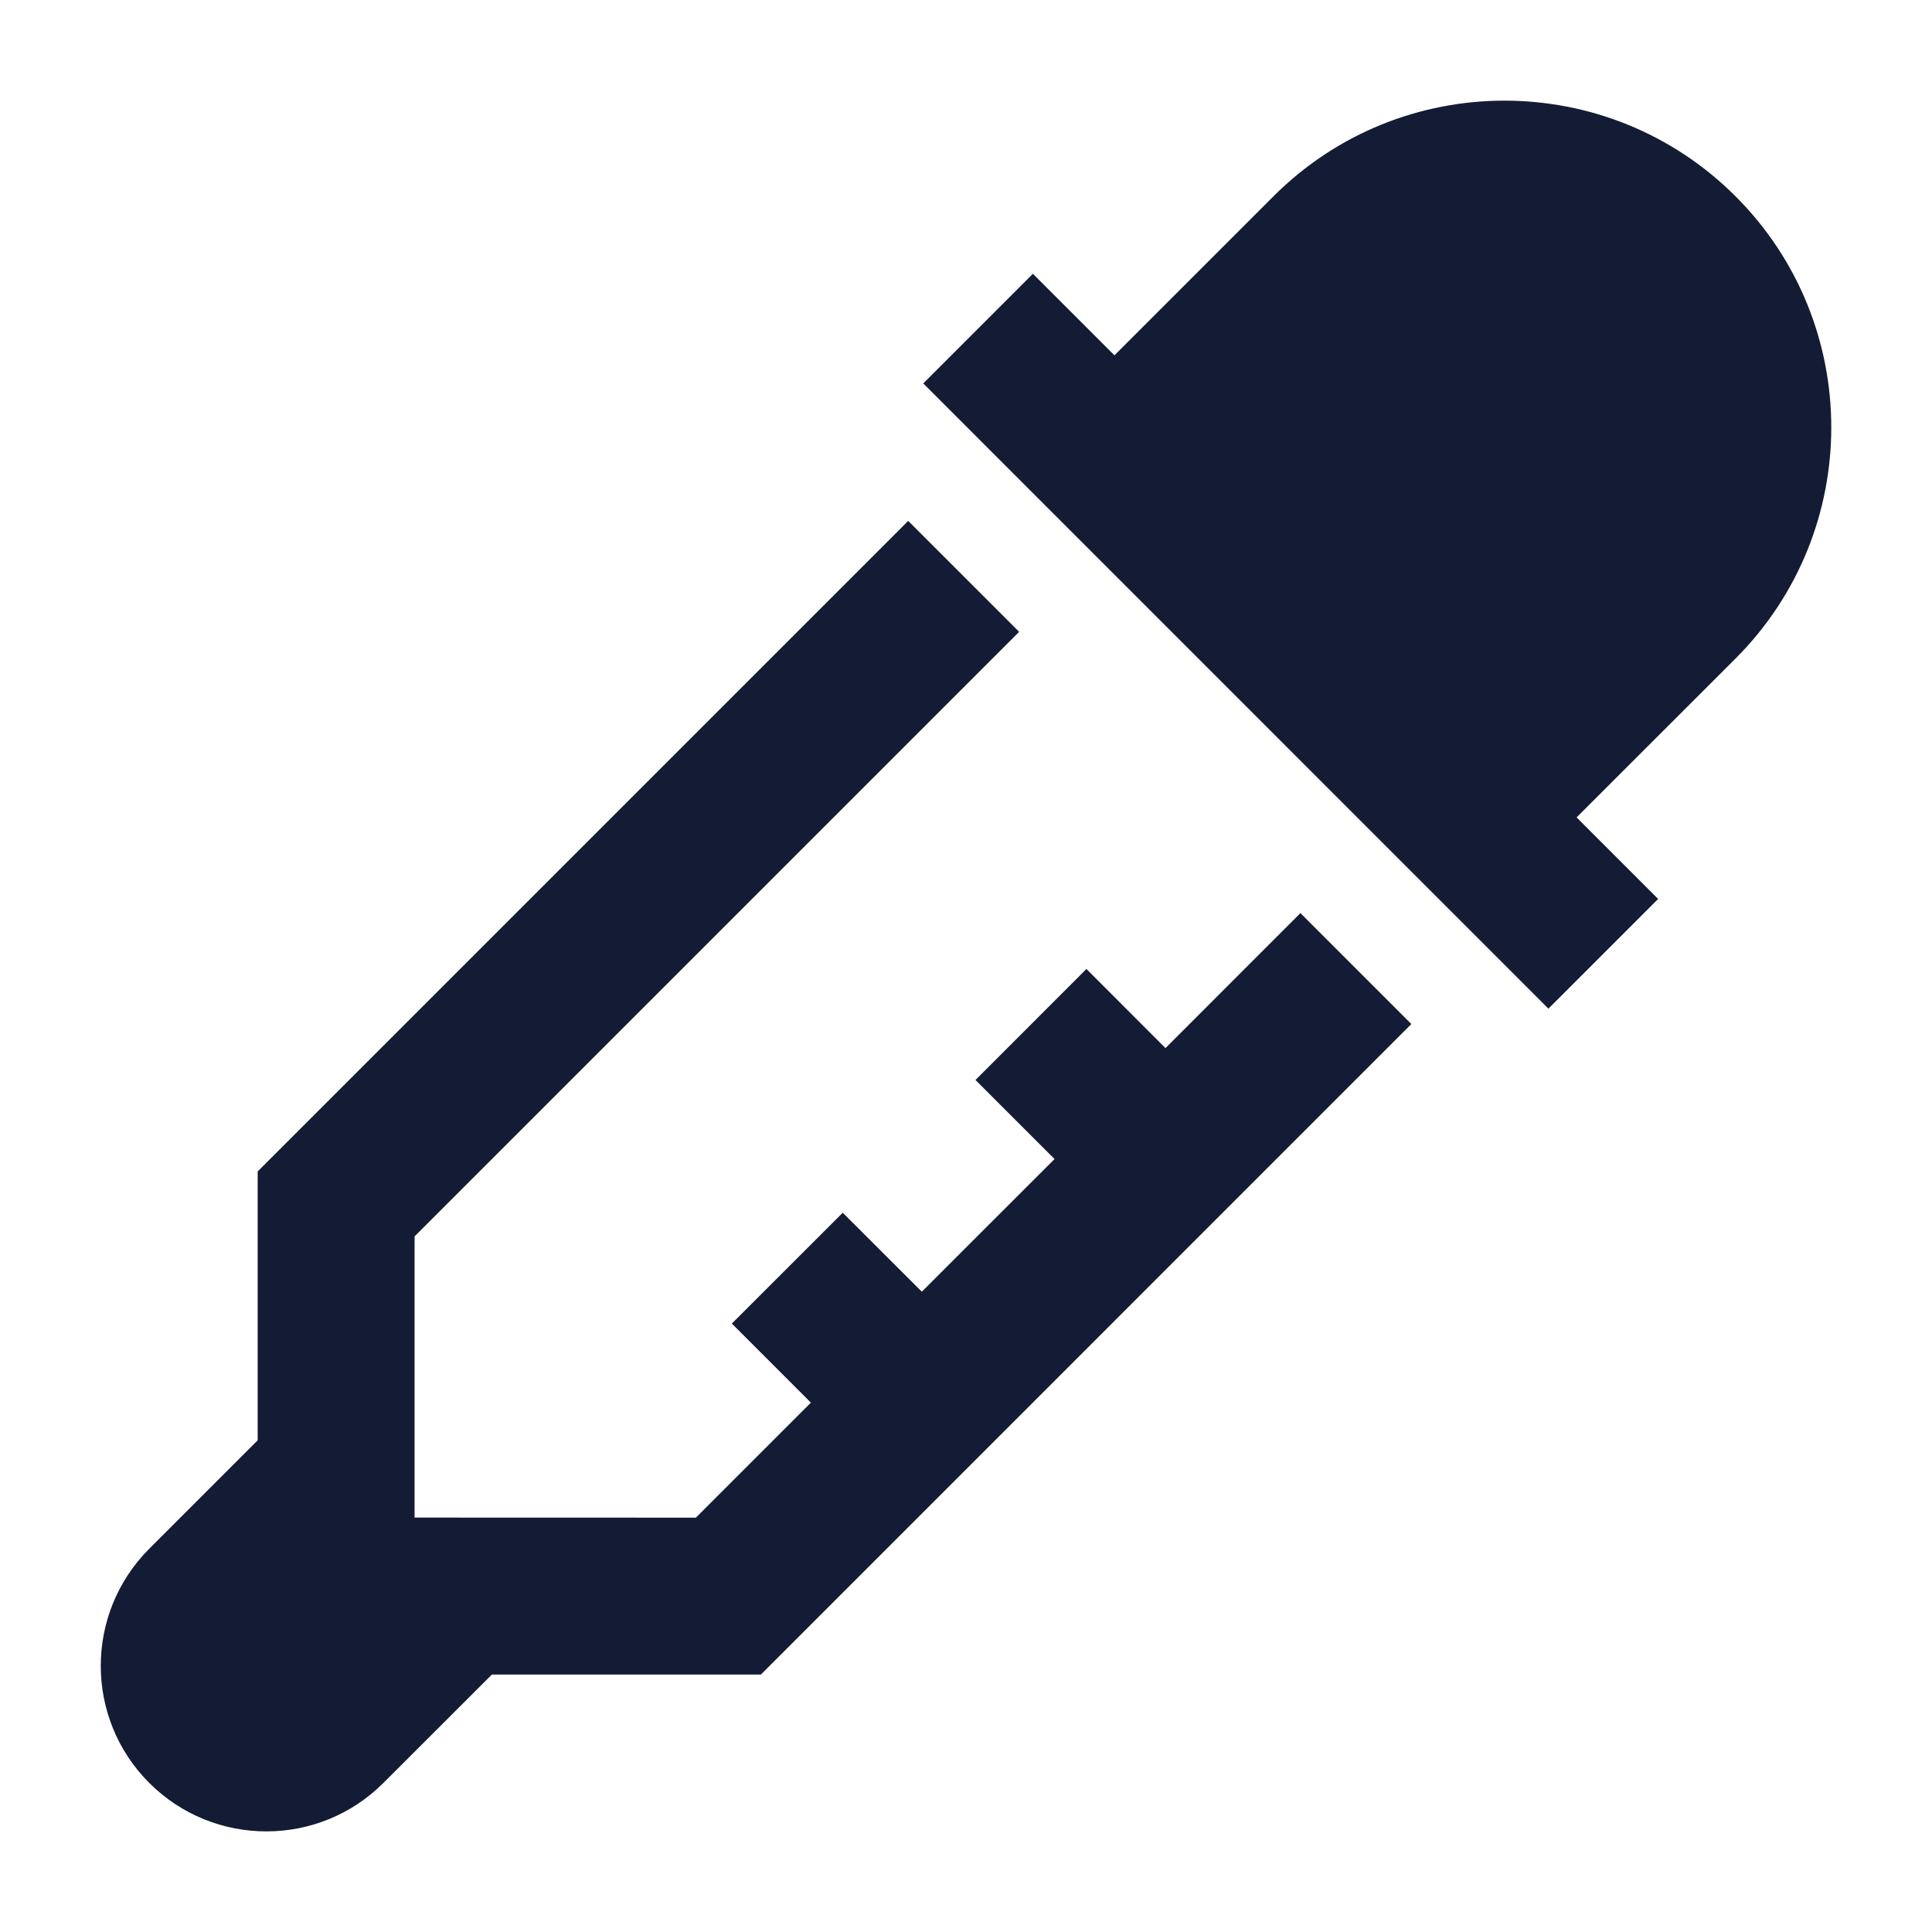 <svg width="24" height="24" viewBox="0 0 24 24" fill="none" xmlns="http://www.w3.org/2000/svg">
<path d="M21.56 8.18L19.585 10.154L20.598 11.167L19.235 12.53L17.541 10.836L11.469 4.763L12.831 3.401L13.844 4.414L15.819 2.439C17.404 0.854 19.974 0.854 21.56 2.439C23.145 4.024 23.145 6.594 21.56 8.18Z" fill="#141B34"/>
<path d="M11.282 6.471L12.66 7.849L5.15 15.359V18.852L8.644 18.853L10.073 17.424L9.091 16.442L10.469 15.065L11.451 16.046L13.1 14.398L12.118 13.416L13.496 12.037L14.478 13.02L16.154 11.343L17.532 12.721L9.452 20.802L6.11 20.802L4.763 22.148C3.96 22.951 2.658 22.951 1.854 22.148C1.051 21.345 1.051 20.043 1.854 19.239L3.201 17.892L3.201 14.552L11.282 6.471Z" fill="#141B34"/>
</svg>
